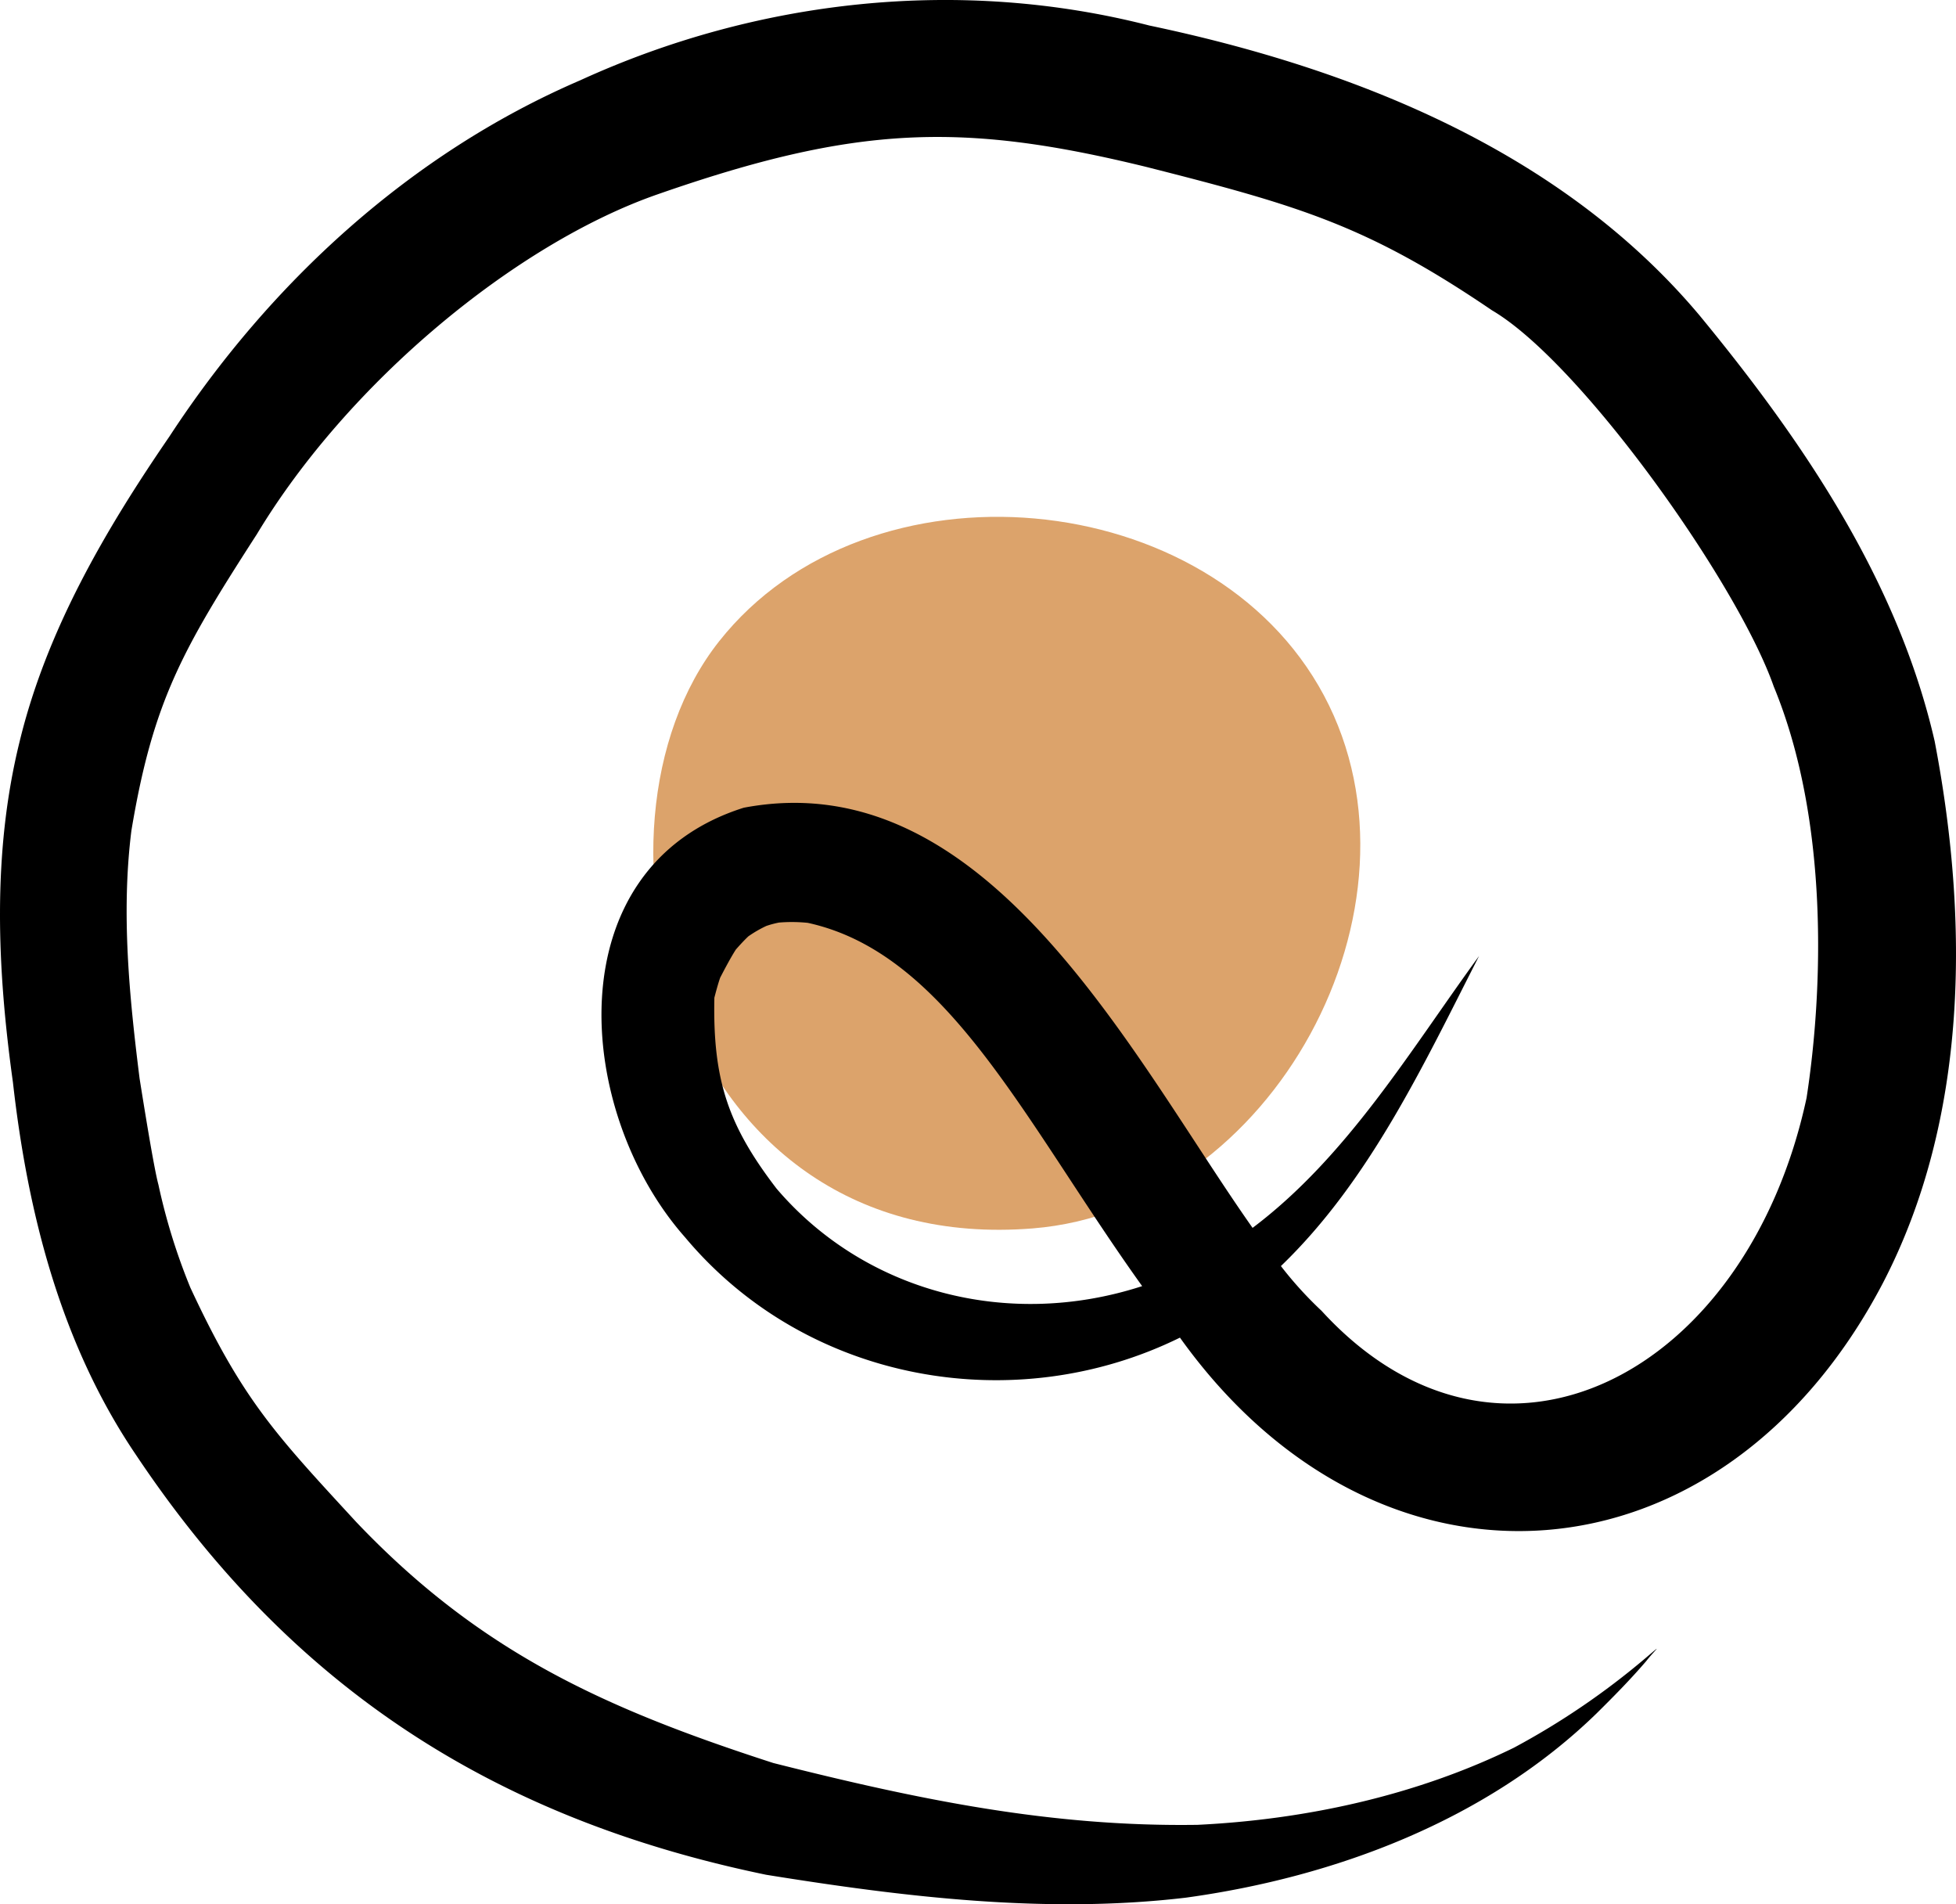<svg xmlns="http://www.w3.org/2000/svg" data-name="Layer 1" width="340.332" height="331.253" viewBox="0 0 340.332 331.253" xmlns:xlink="http://www.w3.org/1999/xlink"><path d="M609.523,498.061c41.583-3.325,70.326-55.915,50.67-92.71s-79.349-42.142-105.232-9.426S546.947,503.065,609.523,498.061Z" transform="translate(-429.834 -284.373)" fill="#dca36b"/><path d="M766.449,413.292c-6.42-27.949-22.955-52.266-40.951-74.106-23.994-28.527-60.031-42.881-95.691-50.375-32.998-8.455-68.153-4.59-99.044,9.543-29.505,12.703-53.984,35.219-71.459,61.962-11.186,16.3-21.394,33.766-26.077,53.14-4.781,19.417-3.882,39.545-1.142,59.196,2.566,22.826,8.39,45.629,21.434,64.843,26.992,40.383,62.169,63.196,109.616,73.003,24.035,3.872,48.725,6.854,73.028,3.985,26.057-3.587,52.39-13.497,71.472-32.06,2.968-2.934,5.902-5.905,8.618-9.075,1.577-2.005,3.232-3.372-.089-.553a131.223,131.223,0,0,1-22.901,15.592c-17.113,8.38-36.33,12.516-55.059,13.426-25.429.381-48.47-4.353-73.821-10.756-29.564-9.56-51.139-19.406-72.552-41.906-14.048-15.253-19.77-21.222-28.879-40.794a105.939,105.939,0,0,1-5.556-17.914c-.837-3.051-2.813-15.595-3.276-18.466-1.79-14.28-3.22-28.765-1.424-43.104,3.757-22.557,8.934-31.571,21.842-51.589,15.985-26.539,45.143-50.528,69.635-59.078,34.634-12.089,53.049-12.636,85.106-4.797,26.721,6.773,38.5,10.224,60.155,24.948,15.454,9.057,42.708,47.424,49.018,65.426,9.653,23.373,8.591,52.927,5.715,71.573-10.365,48.257-53.488,70.817-84.396,37.034a65.147,65.147,0,0,1-7.066-7.778c15.438-14.85,24.839-35.062,34.478-53.937-11.946,16.384-22.881,34.847-39.408,47.294-20.937-29.696-46.089-81.138-88.529-73.089-32.896,10.374-29.503,52.942-10.208,74.737,21.212,25.35,57.434,31.565,86.099,17.443,34.689,48.51,94.322,43.899,122.288-9.454C772.361,478.907,772.436,444.45,766.449,413.292ZM564.95,491.138c-8.401-10.953-11.12-18.854-10.82-33.209.238-.91.605-2.32,1.007-3.478.432-.823,1.651-3.21,2.726-4.895.325-.364,1.25-1.426,2.178-2.3a20.842,20.842,0,0,1,3.134-1.812,16.793,16.793,0,0,1,2.193-.586,27.209,27.209,0,0,1,5.011.049c24.444,5.337,37.754,34.67,58.183,63.195C605.054,515.732,580.187,508.997,564.95,491.138Z" transform="translate(-429.834 -284.373)"/></svg>